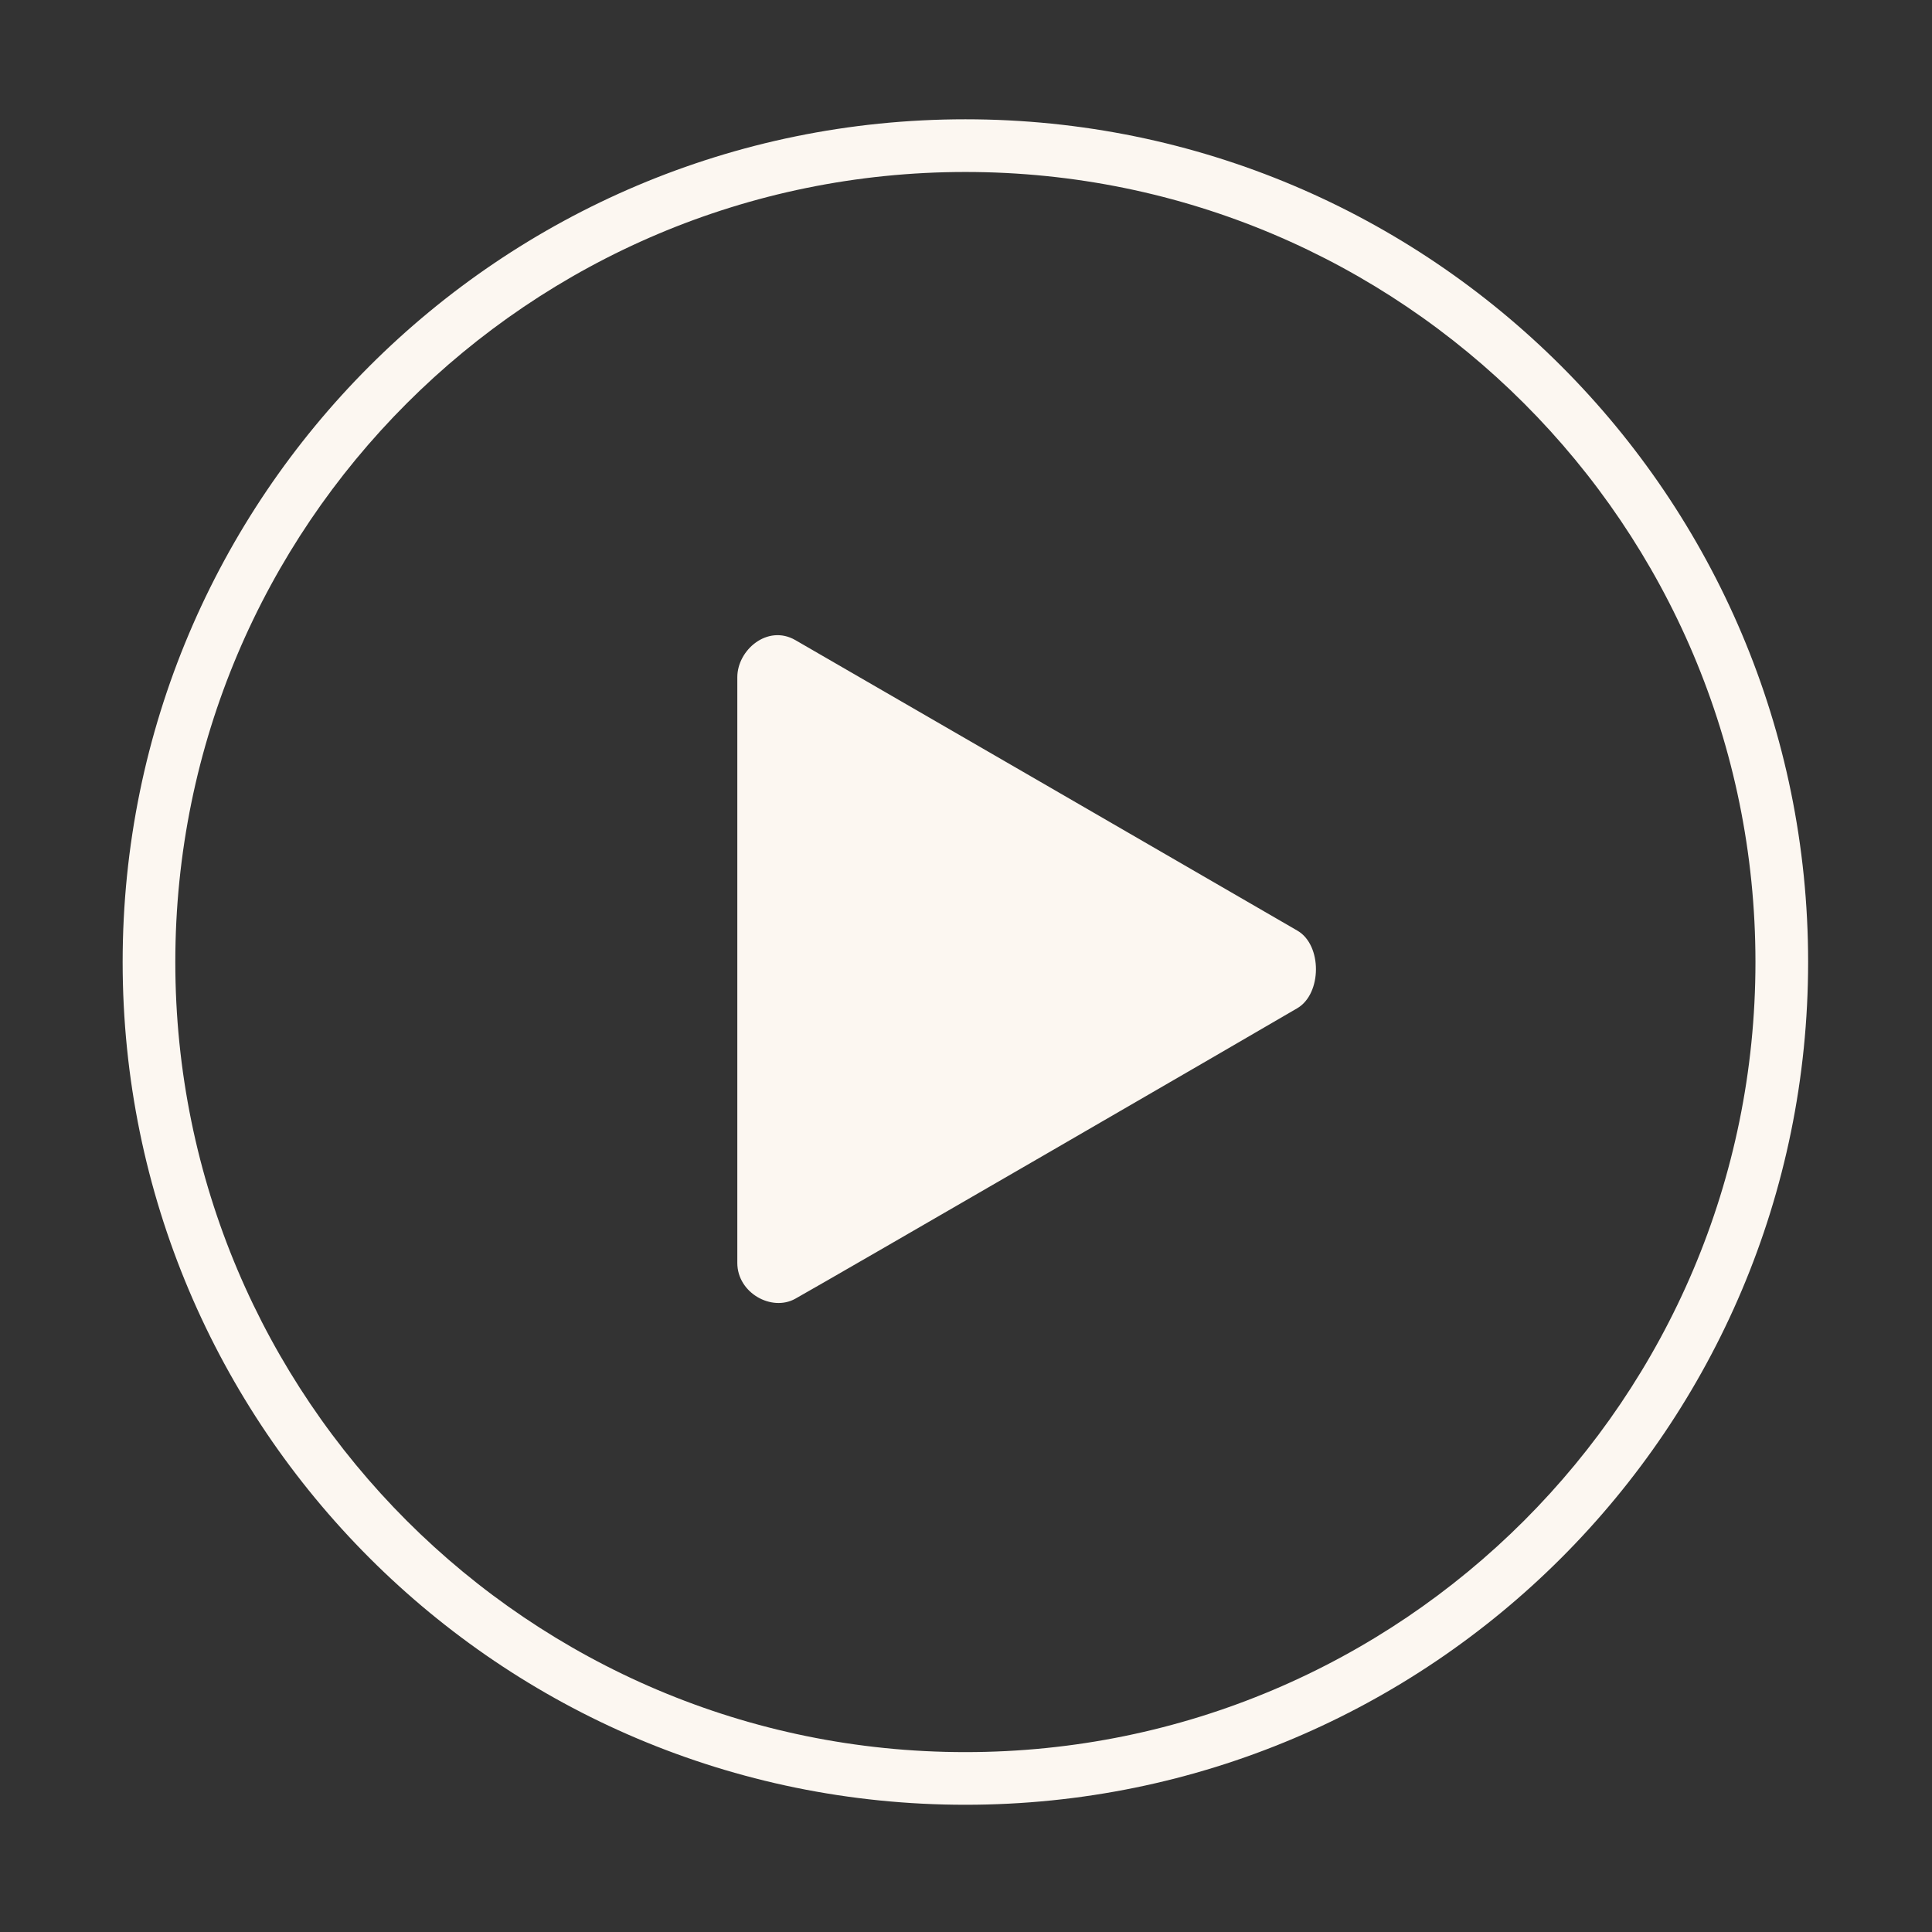 <?xml version="1.0" standalone="no"?><!DOCTYPE svg PUBLIC "-//W3C//DTD SVG 1.1//EN" "http://www.w3.org/Graphics/SVG/1.1/DTD/svg11.dtd"><svg t="1505217069937" class="icon" style="" viewBox="0 0 1024 1024" version="1.1" xmlns="http://www.w3.org/2000/svg" p-id="6591" xmlns:xlink="http://www.w3.org/1999/xlink" width="128" height="128"><rect x="0" y="0" width="1024" height="1024" fill="#333333" stroke="none"/><defs><style type="text/css"></style></defs><path d="M511.673 956.565c-246.691 0-446.67-199.979-446.67-446.67S264.98 63.225 511.673 63.225s446.67 199.979 446.67 446.67S758.364 956.565 511.673 956.565L511.673 956.565zM511.673 91.152c-231.273 0-418.753 187.48-418.753 418.753 0 231.271 187.48 418.752 418.753 418.752s418.753-187.481 418.753-418.752C930.426 278.632 742.945 91.152 511.673 91.152L511.673 91.152zM687.66 534.332c-14.47 8.561-249.028 144.498-266.151 154.027-12.544 6.988-30.718-3.09-30.718-18.984 0-16.135 0-299.306 0-310.435 0-14.433 16.006-28.141 30.718-19.7 11.791 6.764 246.042 142.348 266.151 154.026C700.864 500.934 700.641 526.664 687.66 534.332L687.66 534.332z" p-id="6592" fill="#fcf7f1"></path></svg>